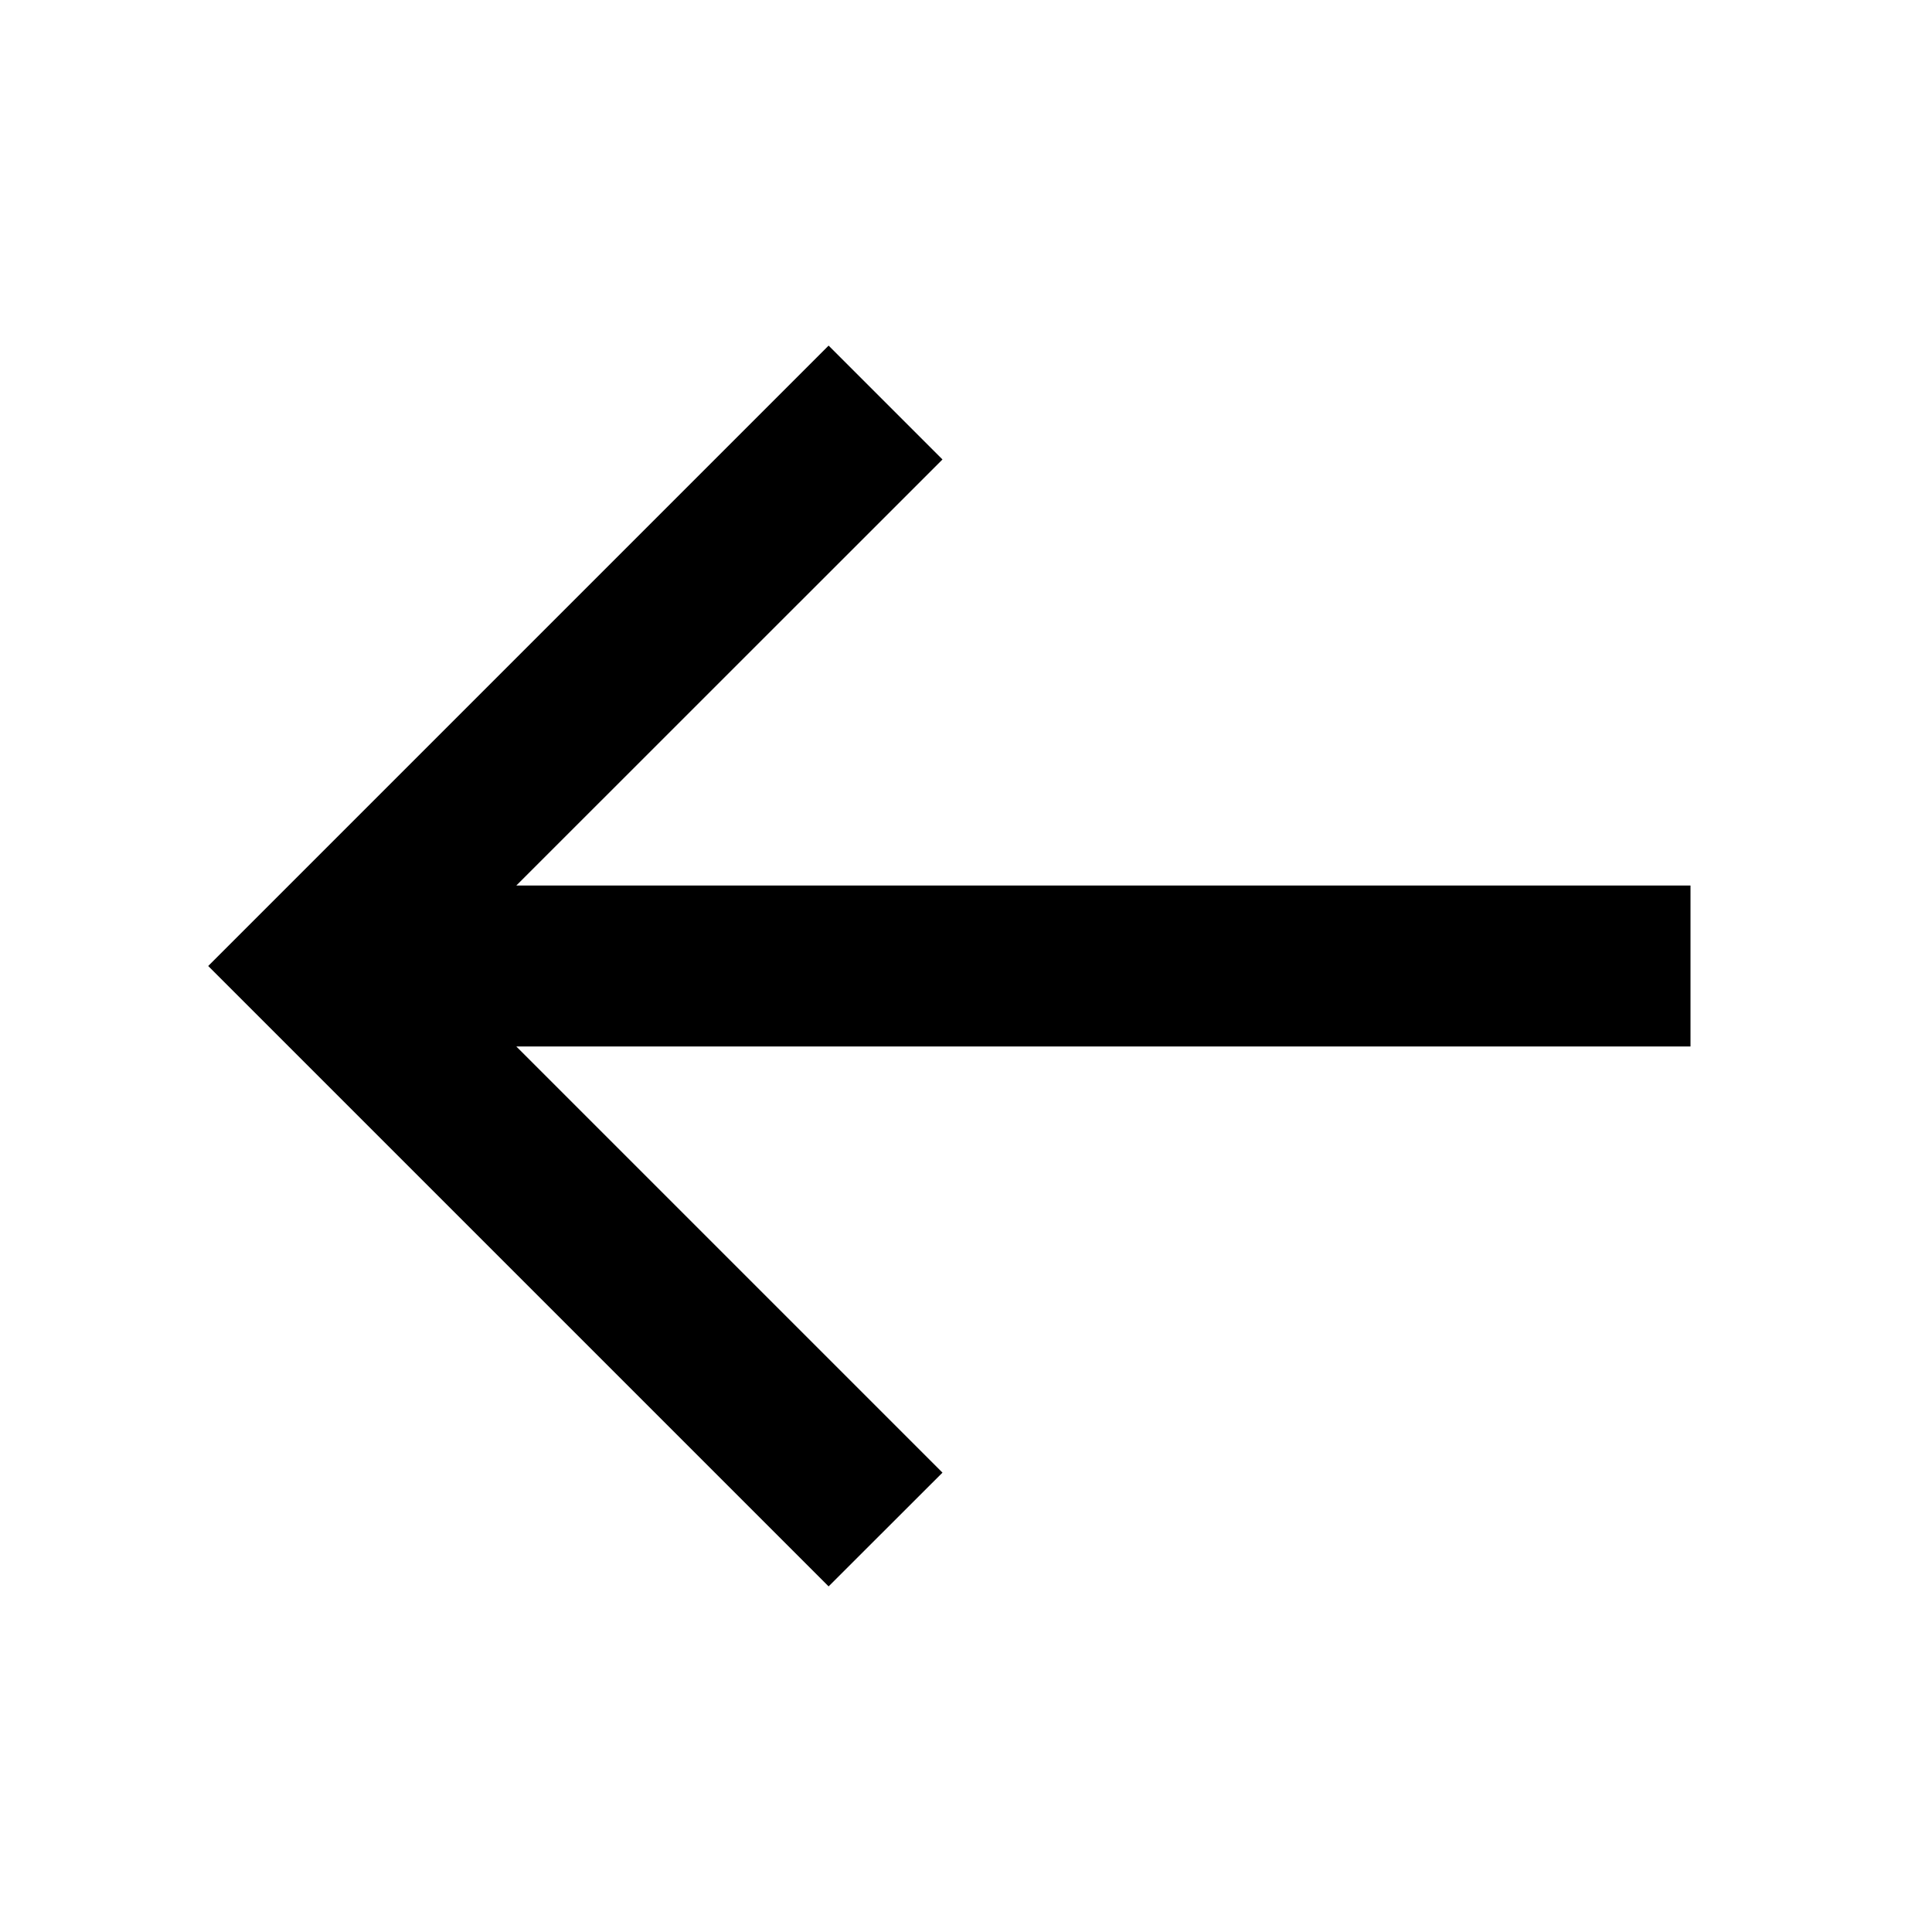 <svg width="17" height="17" viewBox="0 0 17 17" fill="none" xmlns="http://www.w3.org/2000/svg">
<path d="M14.875 7.792H4.543L8.293 4.043L7.291 3.041L1.832 8.5L7.291 13.959L8.293 12.958L4.543 9.208H14.875V7.792Z" fill="black"/>
</svg>
